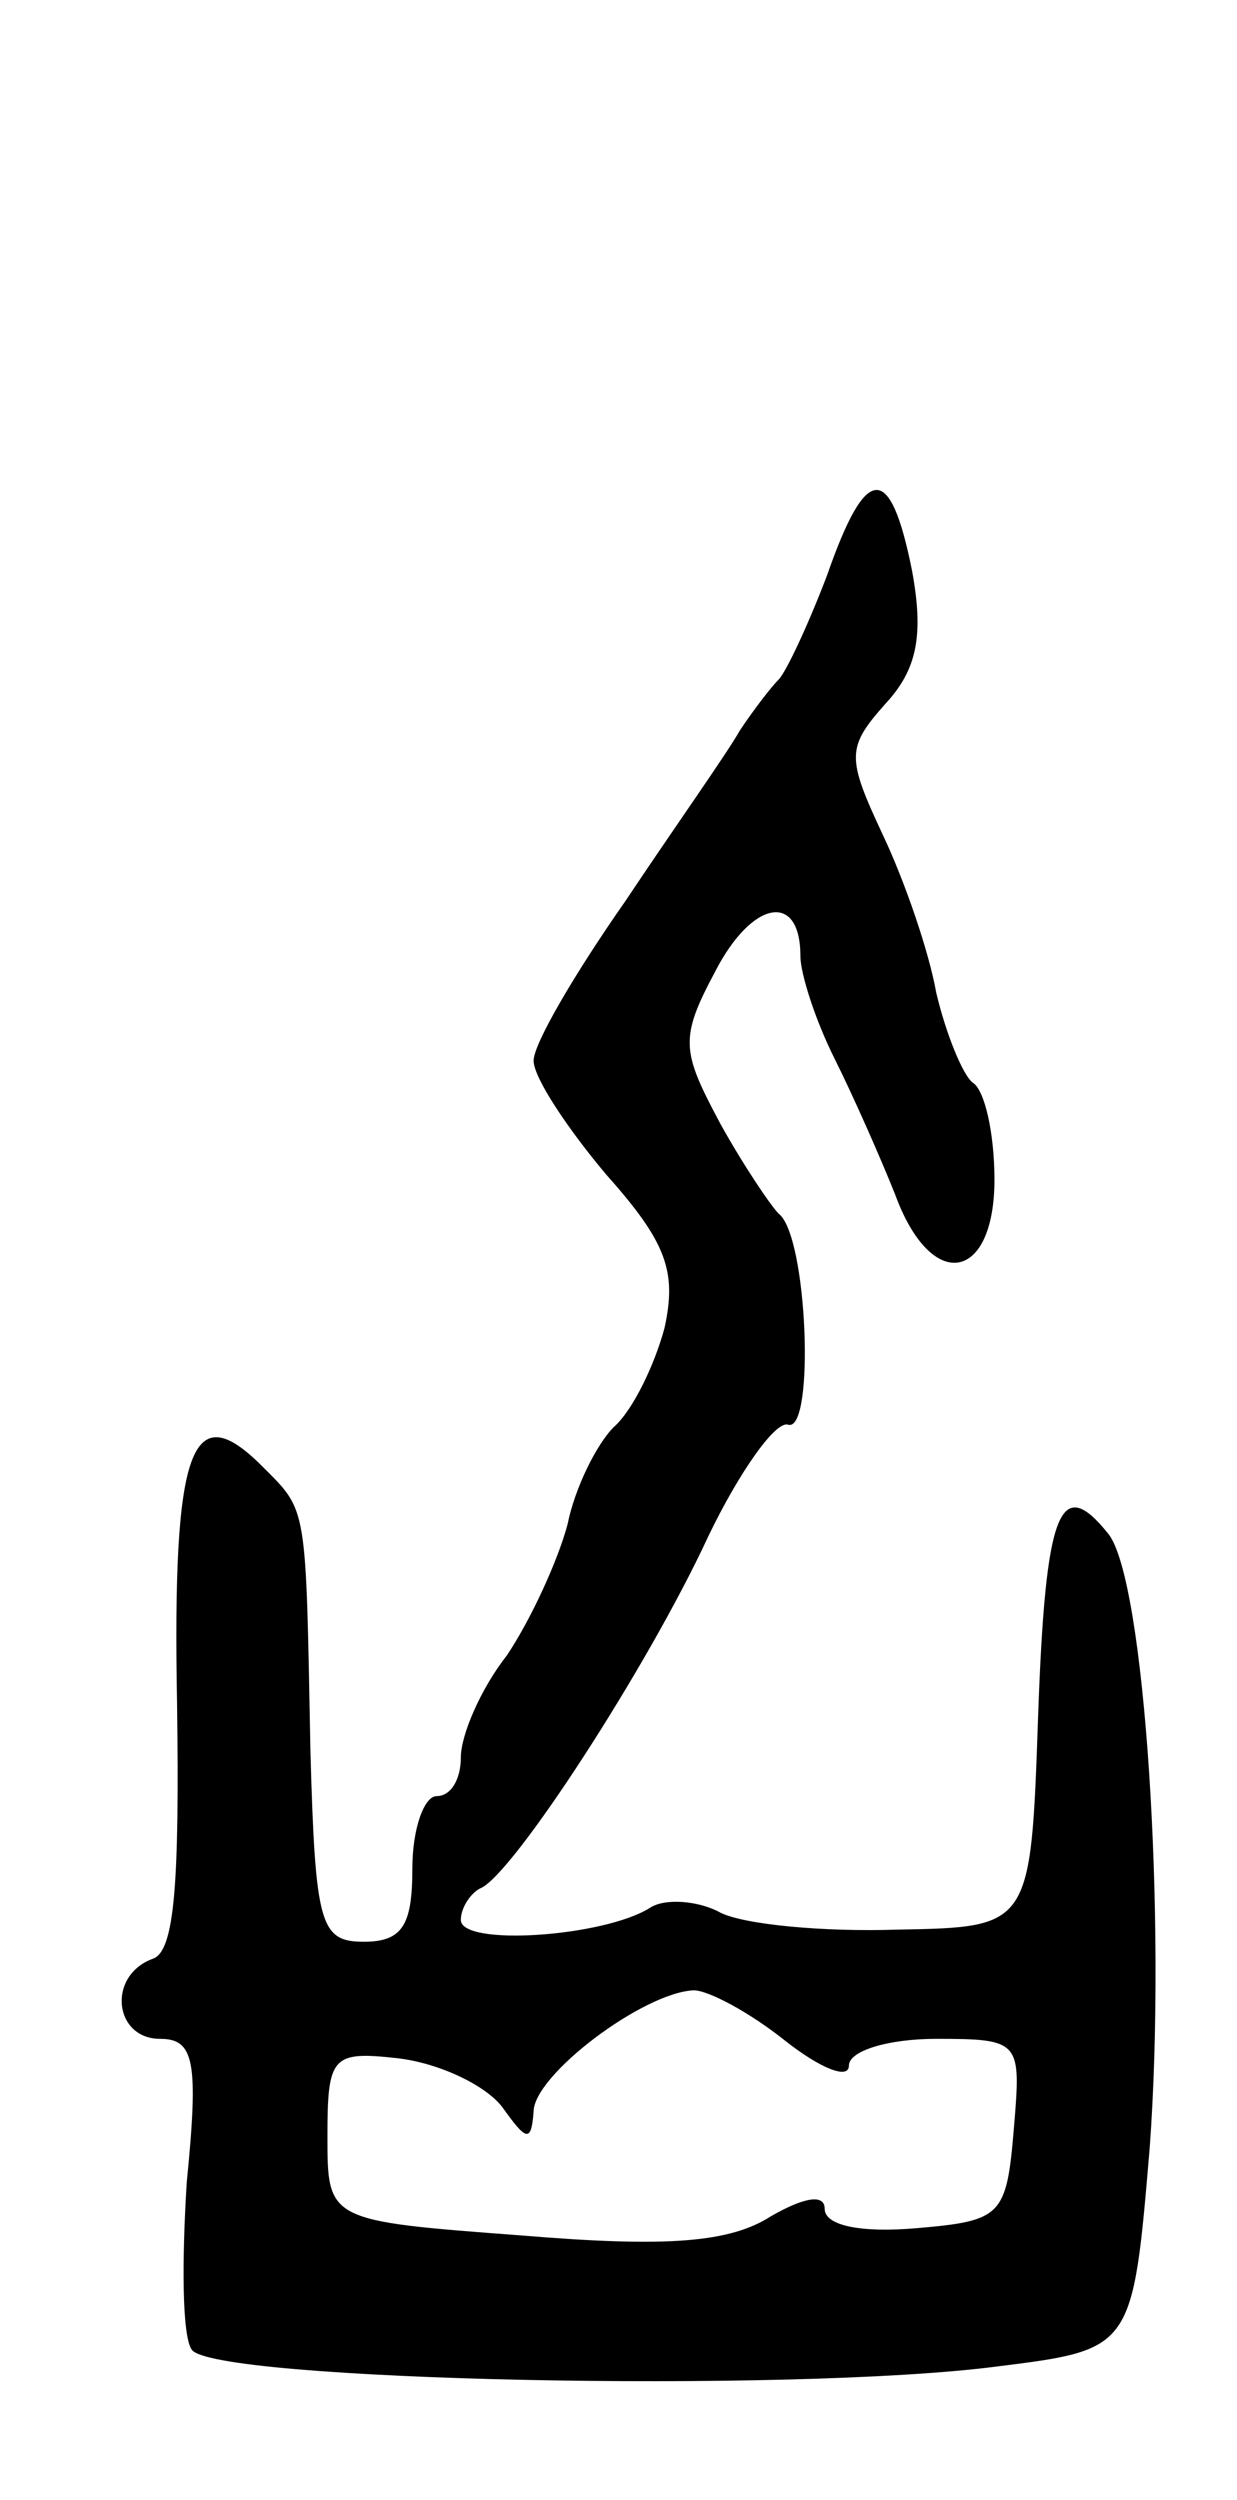 <svg version="1.0" xmlns="http://www.w3.org/2000/svg"
 width="51pt" height="103pt" viewBox="0 0 51 103"
 preserveAspectRatio="xMidYMid meet">
<g transform="translate(0,103) scale(0.1,-0.1)"
fill="#000000" stroke="none">
<path d="M341 793 c-8 -21 -17 -40 -20 -43 -3 -3 -10 -12 -16 -21 -5 -9 -27
-40 -47 -70 -21 -30 -38 -59 -38 -66 0 -7 14 -28 30 -47 25 -28 29 -40 24 -63
-4 -15 -13 -34 -21 -41 -7 -7 -16 -25 -19 -40 -4 -15 -15 -39 -25 -54 -11 -14
-19 -33 -19 -42 0 -9 -4 -16 -10 -16 -5 0 -10 -13 -10 -30 0 -23 -4 -30 -20
-30 -18 0 -20 7 -22 78 -2 103 -1 99 -20 118 -29 29 -37 8 -35 -98 1 -74 -1
-102 -10 -105 -19 -7 -16 -33 3 -33 14 0 16 -9 11 -59 -2 -32 -2 -63 2 -69 8
-13 247 -18 332 -7 56 7 56 7 63 90 7 95 -2 234 -17 253 -20 25 -26 10 -29
-75 -3 -87 -3 -87 -58 -88 -30 -1 -63 2 -73 7 -9 5 -23 6 -29 2 -19 -12 -78
-16 -78 -5 0 5 4 11 8 13 13 5 69 91 94 145 13 27 28 48 33 46 11 -3 8 78 -4
87 -3 3 -14 19 -24 37 -16 30 -17 35 -2 63 15 29 35 33 35 6 0 -7 6 -26 14
-42 8 -16 19 -41 25 -56 15 -41 41 -36 41 6 0 19 -4 37 -9 40 -4 3 -11 20 -15
37 -3 17 -13 46 -22 65 -15 32 -15 36 1 54 13 14 16 28 11 55 -9 45 -19 44
-35 -2z m-17 -604 c14 -11 26 -16 26 -10 0 6 16 11 36 11 35 0 35 -1 32 -37
-3 -36 -5 -38 -40 -41 -23 -2 -38 1 -38 8 0 6 -8 5 -22 -3 -17 -11 -43 -13
-103 -8 -80 6 -80 6 -80 41 0 33 2 35 29 32 17 -2 36 -11 43 -20 10 -14 12
-15 13 -2 0 15 45 49 66 50 6 0 23 -9 38 -21z"/>
</g>
</svg>
